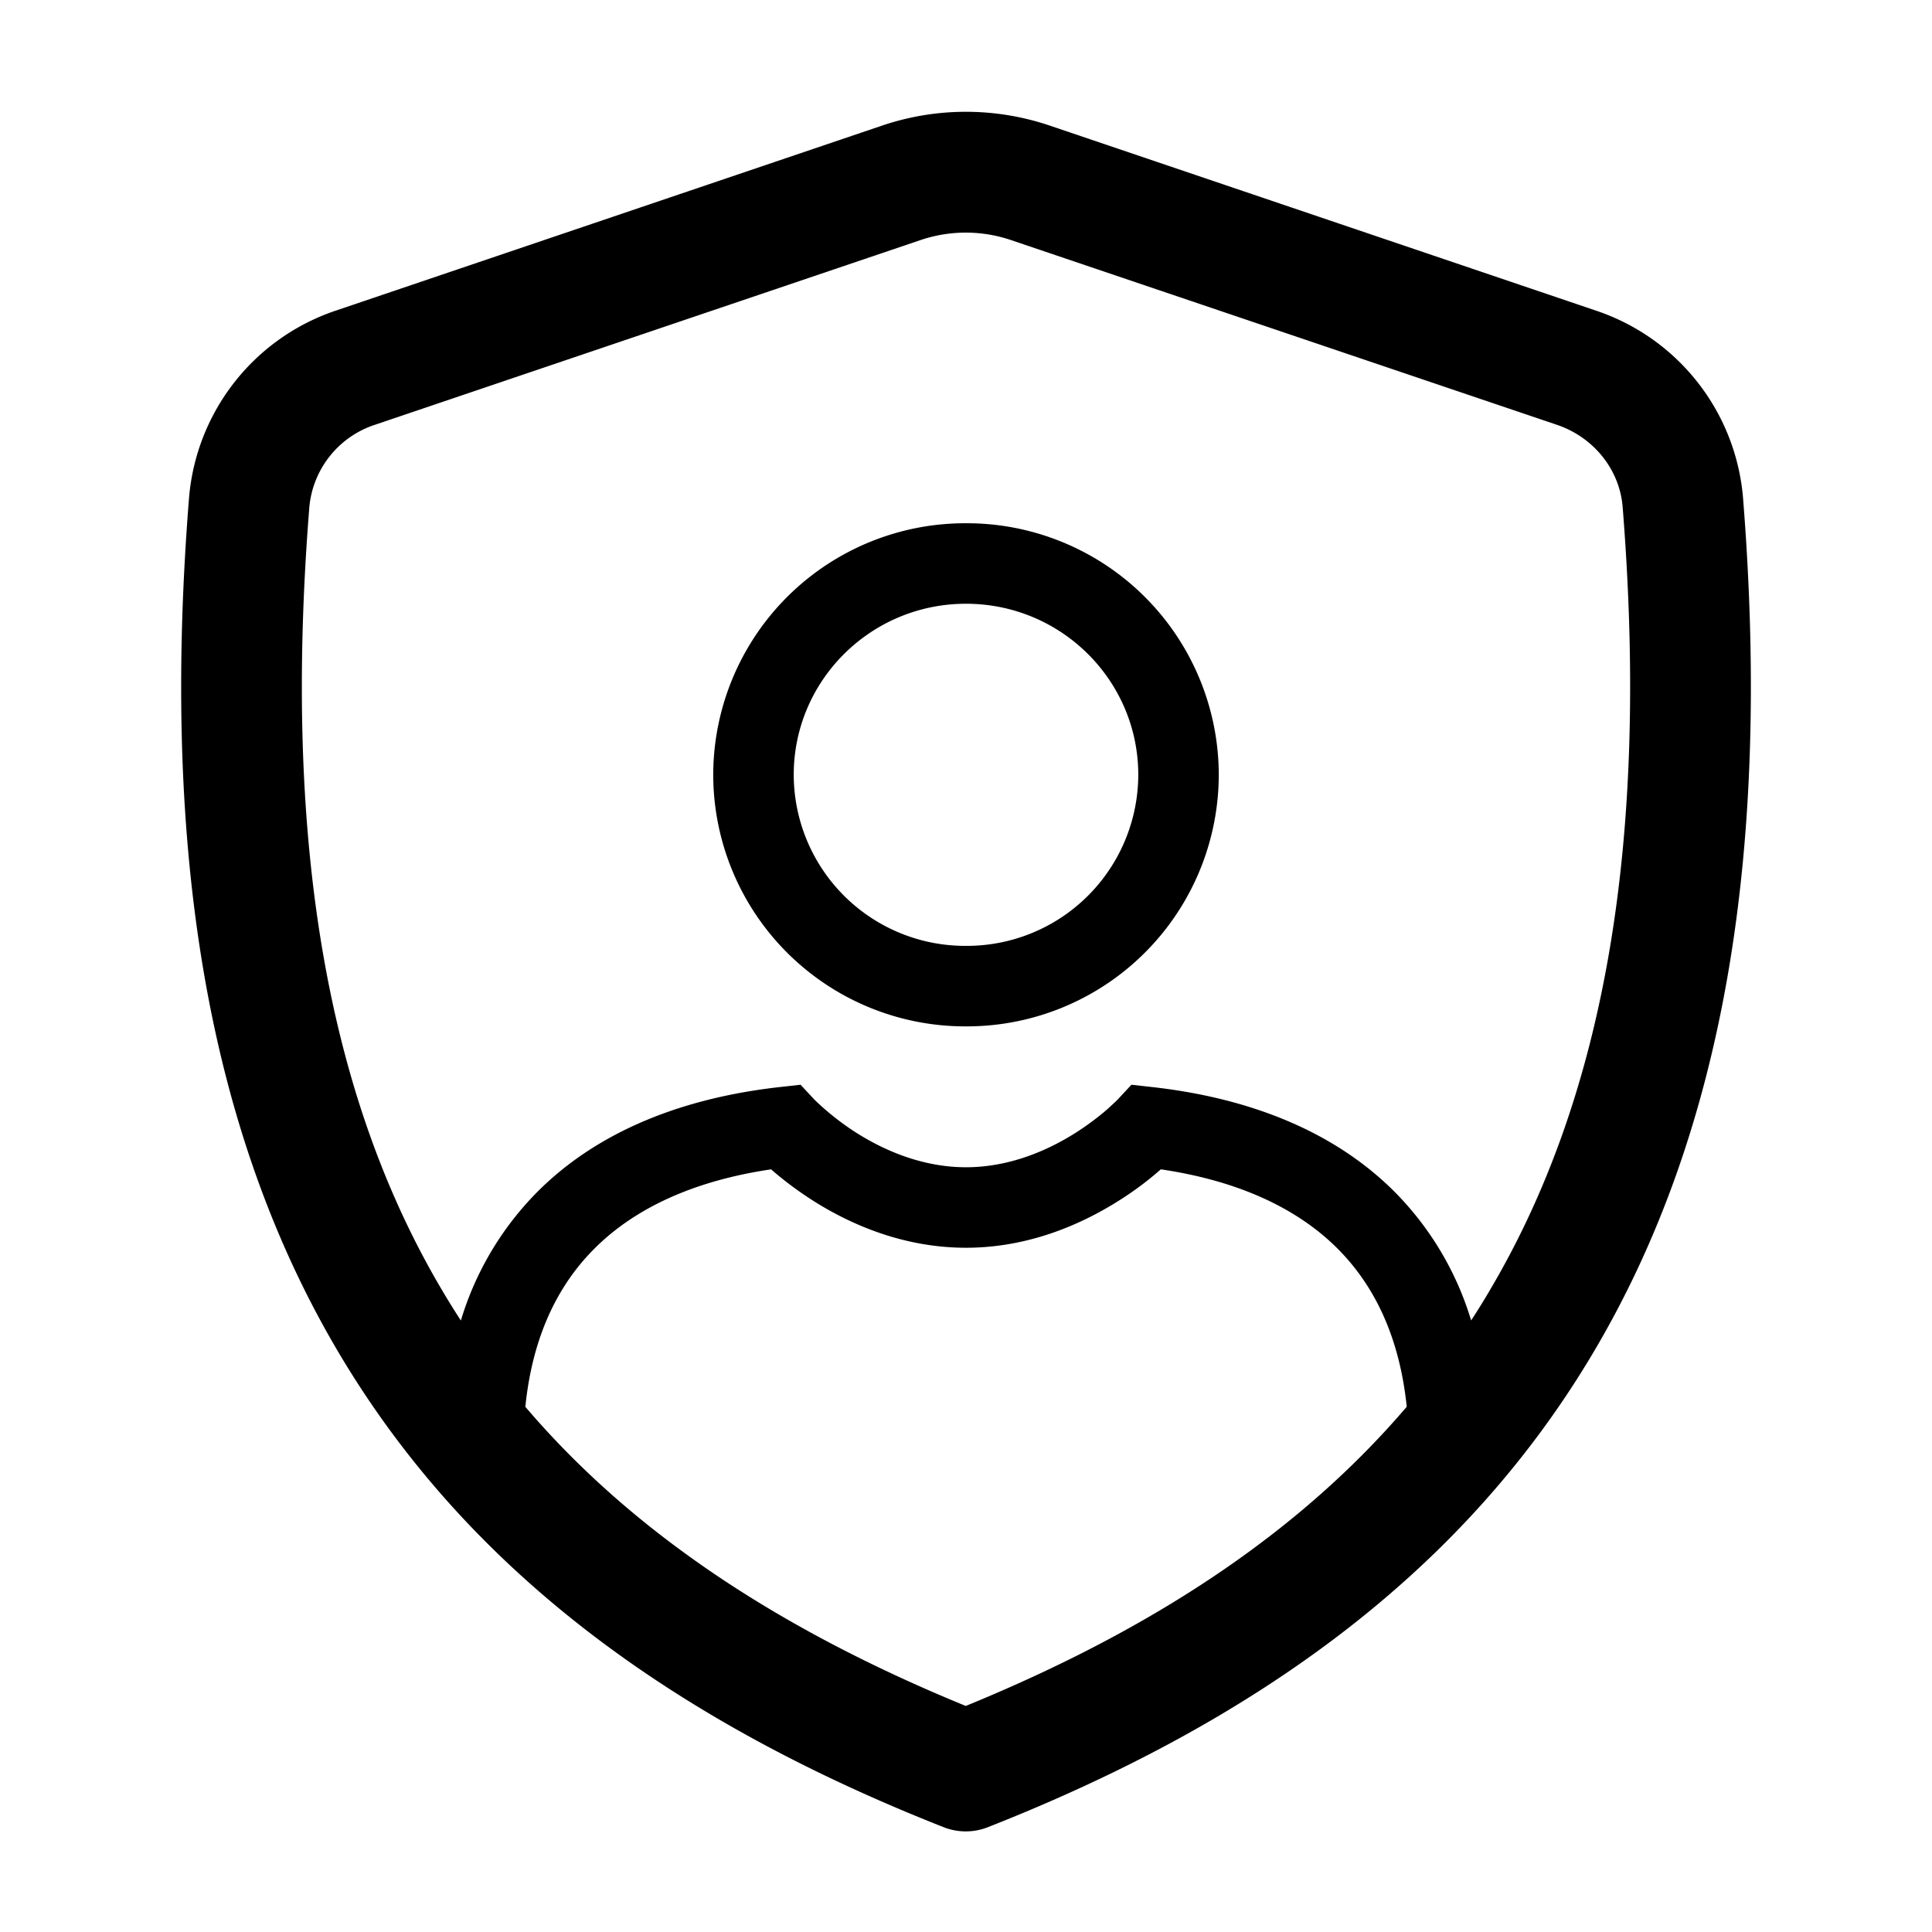 <svg xmlns="http://www.w3.org/2000/svg" width="3em" height="3em" viewBox="0 0 24 24"><path fill="currentColor" d="M12 6.5a3.13 3.13 0 0 0-3.14 3.125A3.13 3.13 0 0 0 12 12.75a3.13 3.13 0 0 0 3.14-3.125A3.13 3.13 0 0 0 12 6.5M9.86 9.625c0-1.171.956-2.125 2.14-2.125s2.14.954 2.14 2.125A2.13 2.13 0 0 1 12 11.75a2.13 2.13 0 0 1-2.14-2.125"/><path fill="currentColor" d="M13.04 1.56a3.25 3.25 0 0 0-2.085.001L4.179 3.856a2.69 2.69 0 0 0-1.83 2.32c-.353 4.41.24 7.876 1.838 10.593c1.603 2.725 4.159 4.598 7.535 5.929a.75.75 0 0 0 .55 0c3.379-1.331 5.936-3.204 7.54-5.929c1.6-2.717 2.192-6.184 1.84-10.592a2.69 2.69 0 0 0-1.831-2.32zm-1.604 1.422a1.75 1.75 0 0 1 1.122 0l6.782 2.295c.462.156.78.561.817 1.019c.337 4.226-.248 7.351-1.638 9.712q-.117.201-.244.395a3.84 3.84 0 0 0-.953-1.6c-.76-.76-1.818-1.167-3.017-1.3l-.25-.028l-.17.183l-.004.004l-.023.023l-.102.094c-.092.08-.23.189-.402.298c-.35.22-.82.423-1.354.423s-1.004-.203-1.354-.423a3.3 3.3 0 0 1-.527-.415l-.004-.004l-.17-.183l-.25.028c-1.2.133-2.257.54-3.017 1.3a3.84 3.84 0 0 0-.953 1.601q-.127-.195-.245-.396c-1.39-2.36-1.974-5.486-1.637-9.712a1.19 1.19 0 0 1 .817-1.02zm-4.91 14.494c.088-.87.401-1.509.859-1.966c.512-.512 1.252-.845 2.194-.984l.009.008c.123.107.301.248.526.39c.445.28 1.1.576 1.886.576s1.44-.297 1.886-.577a4 4 0 0 0 .526-.39l.009-.007c.942.139 1.682.472 2.194.984c.457.457.77 1.095.86 1.965c-1.326 1.553-3.141 2.761-5.478 3.717c-2.334-.956-4.147-2.163-5.471-3.716"/></svg>